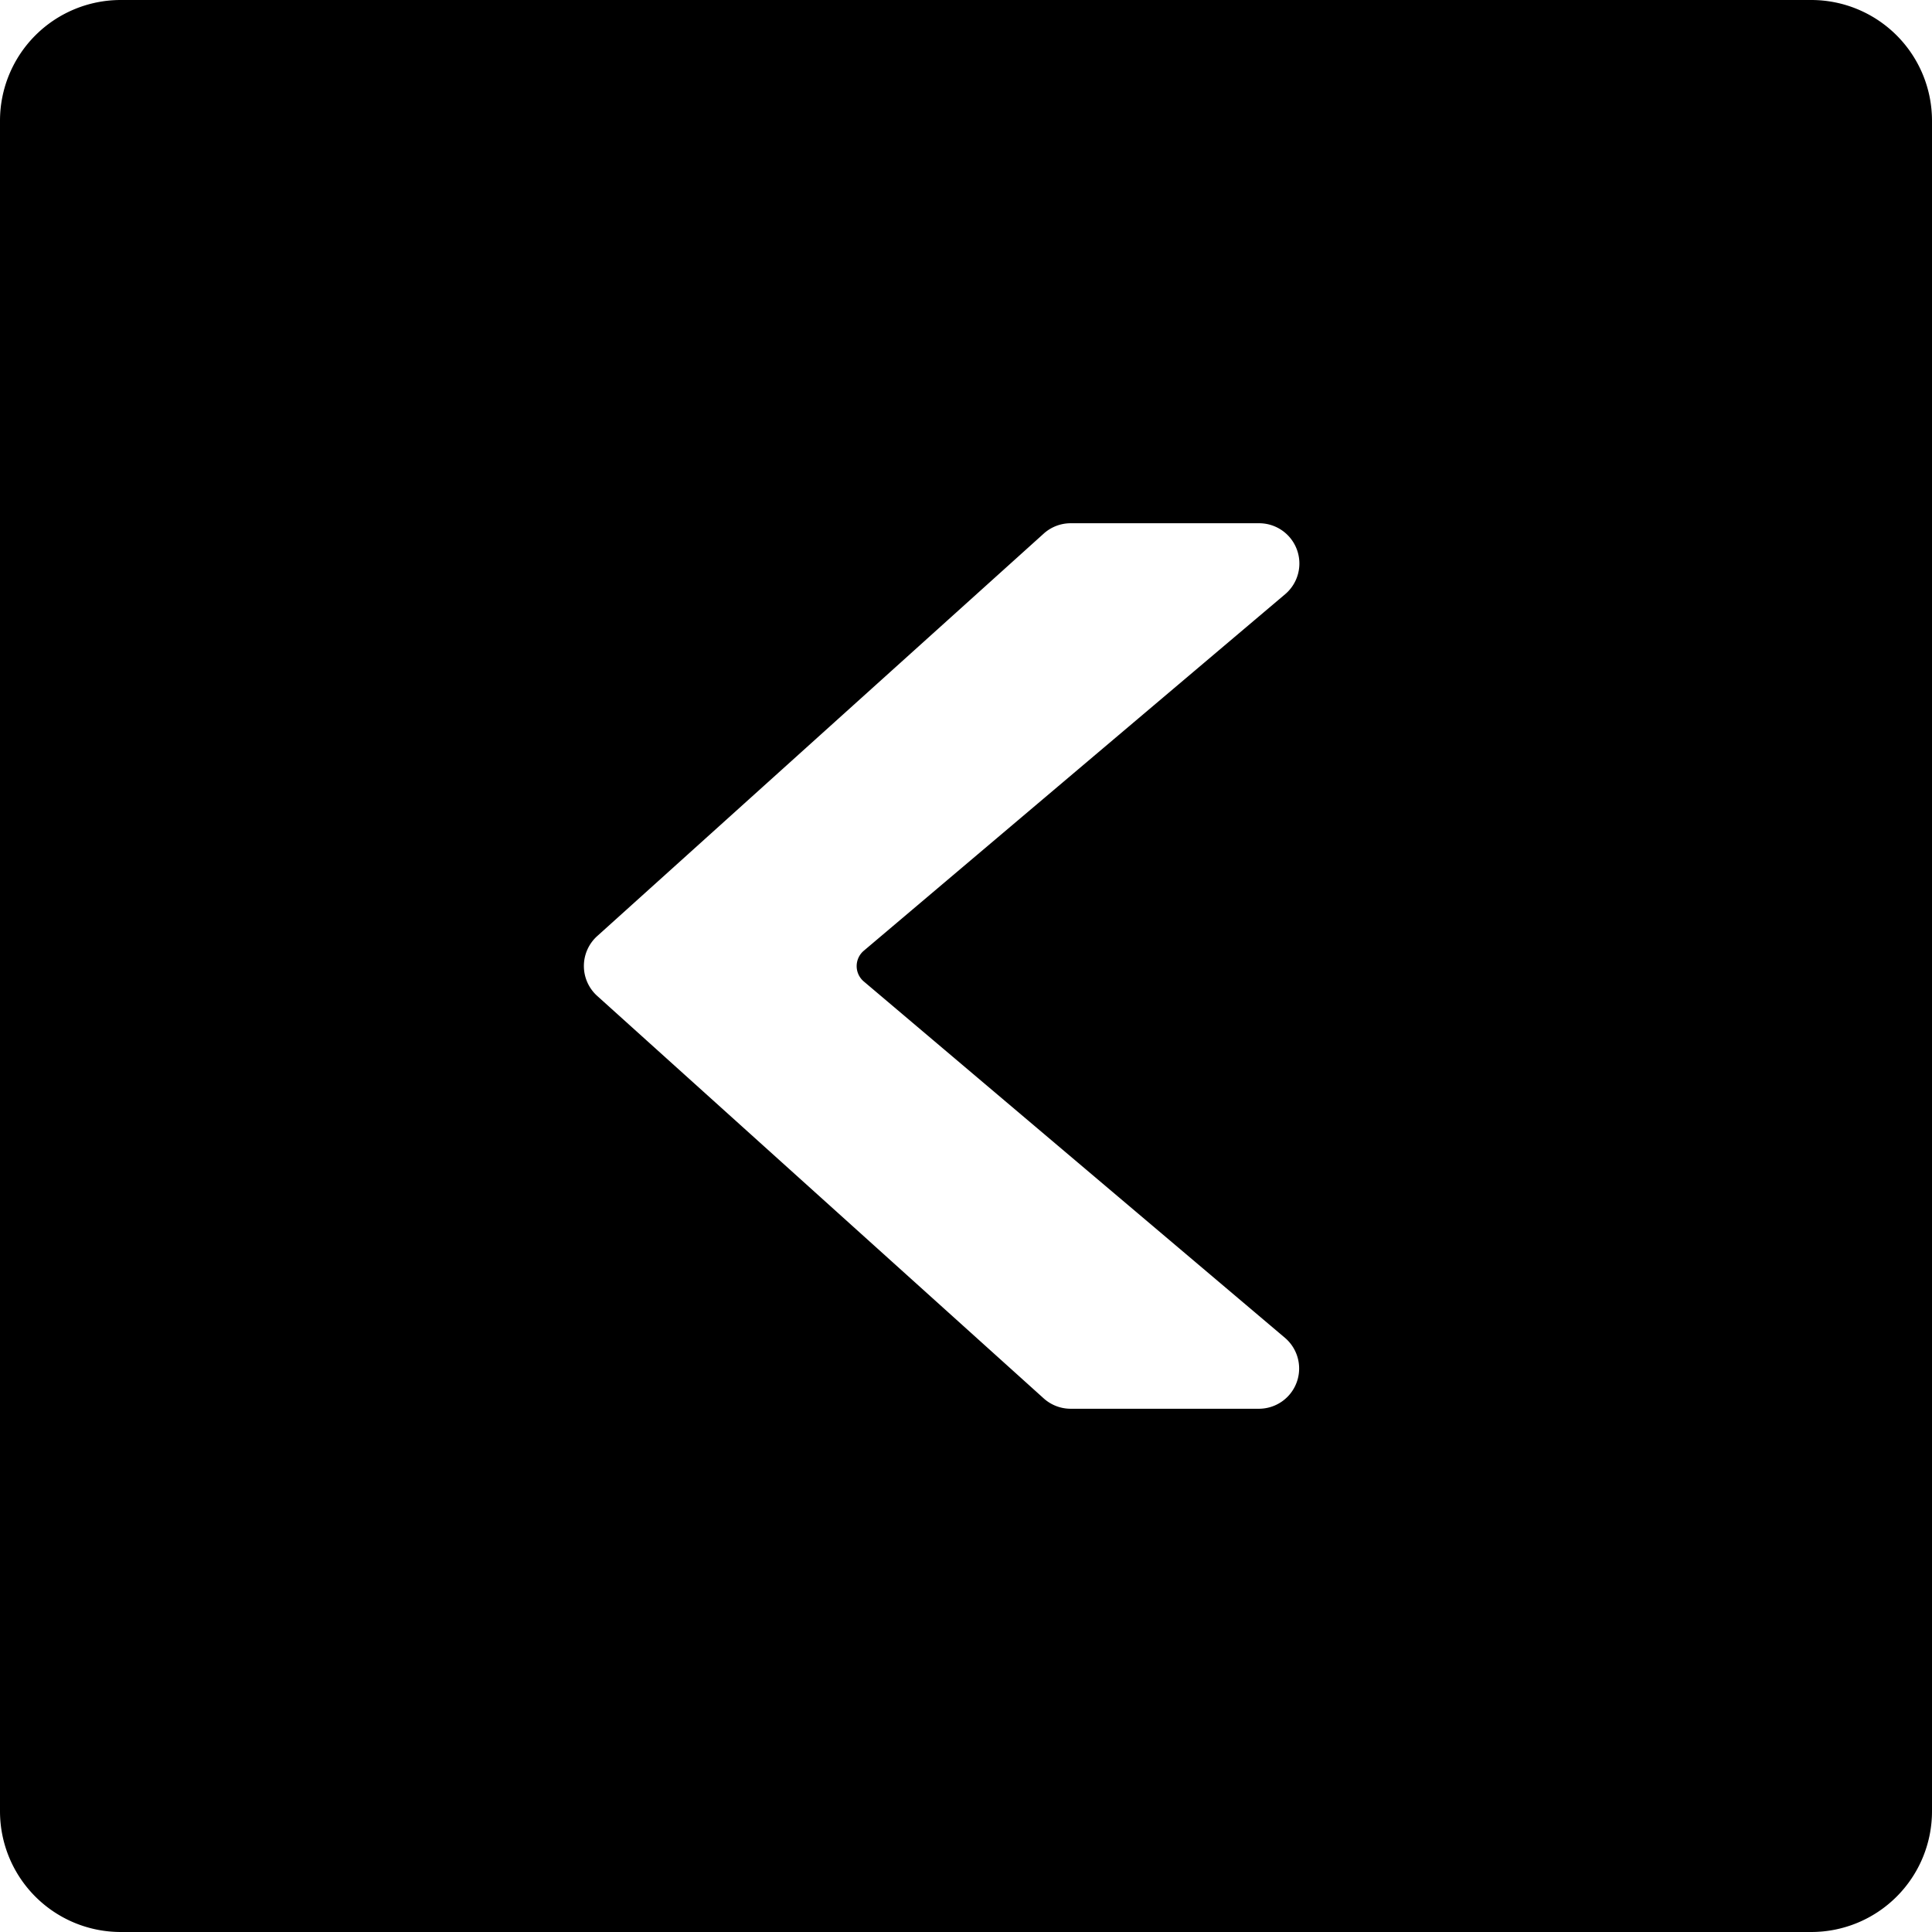 <svg id="Bold" xmlns="http://www.w3.org/2000/svg" viewBox="0 0 24 24"><title>arrow-rectangle-left-1</title><path d="M22.5,0H1.5A1.5,1.5,0,0,0,0,1.5v21A1.5,1.5,0,0,0,1.5,24h21A1.5,1.5,0,0,0,24,22.5V1.5A1.5,1.5,0,0,0,22.5,0ZM10.729,12.191l5.232,4.427a.5.5,0,0,1-.323.882H13.3a.5.5,0,0,1-.335-.129l-5.547-5a.5.5,0,0,1,0-.742l5.547-5A.5.5,0,0,1,13.3,6.5h2.341a.5.5,0,0,1,.323.882l-5.232,4.427A.25.25,0,0,0,10.729,12.191Z"/></svg>
